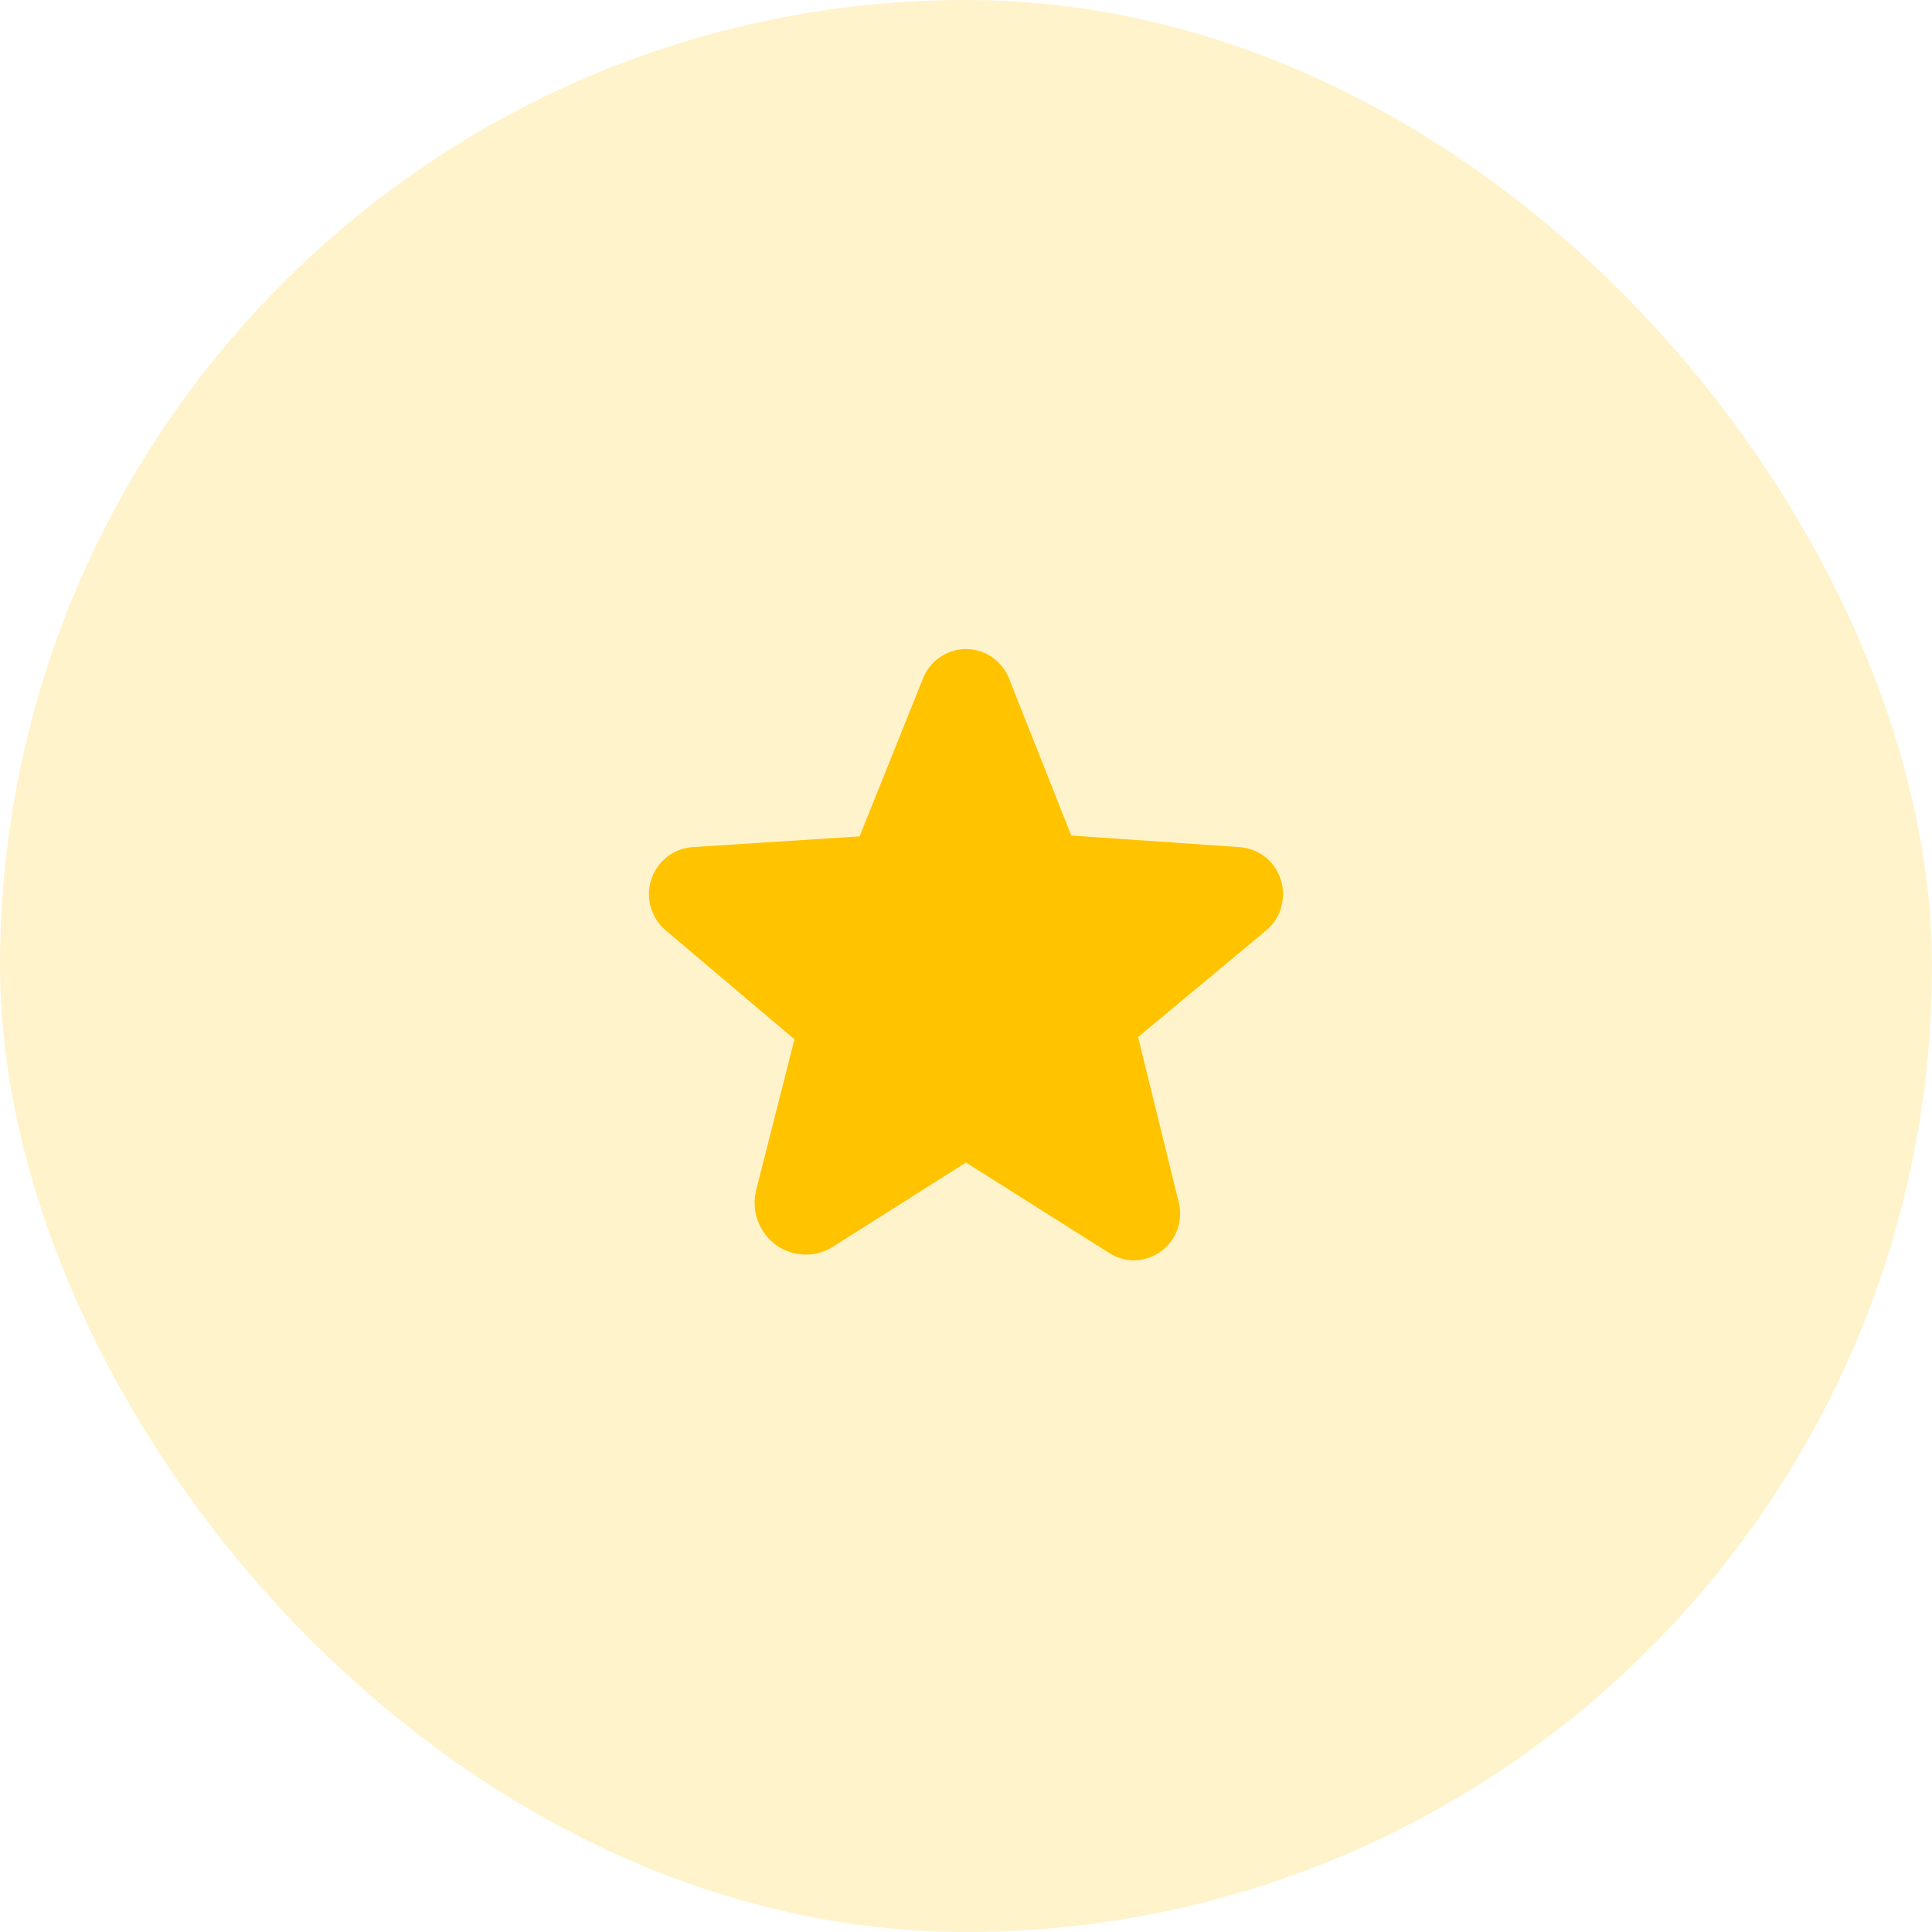 <svg width="64" height="64" viewBox="0 0 64 64" fill="none" xmlns="http://www.w3.org/2000/svg">
<g filter="url(#filter0_b_15283_22033)">
<rect width="64" height="64" rx="32" fill="#FFC300" fill-opacity="0.2"/>
<path d="M41.937 30.828L37.7 34.353L39.04 39.8C39.102 40.028 39.11 40.268 39.065 40.5C39.02 40.732 38.922 40.95 38.779 41.139C38.636 41.327 38.451 41.48 38.24 41.586C38.028 41.692 37.795 41.748 37.559 41.75C37.269 41.749 36.986 41.664 36.743 41.506L32.009 38.516H31.99L27.593 41.3C27.309 41.479 26.978 41.57 26.643 41.56C26.307 41.55 25.982 41.44 25.709 41.244C25.428 41.039 25.215 40.754 25.098 40.426C24.981 40.098 24.965 39.743 25.053 39.406L26.318 34.428L22.062 30.828C21.821 30.626 21.645 30.357 21.558 30.054C21.471 29.752 21.477 29.43 21.575 29.131C21.67 28.837 21.851 28.577 22.095 28.387C22.339 28.196 22.634 28.083 22.943 28.062L28.475 27.706L30.575 22.475C30.687 22.189 30.883 21.942 31.137 21.769C31.391 21.595 31.692 21.501 32 21.5C32.307 21.501 32.608 21.595 32.862 21.769C33.116 21.942 33.312 22.189 33.425 22.475L35.487 27.678L41.056 28.062C41.365 28.082 41.661 28.194 41.906 28.385C42.15 28.576 42.331 28.836 42.425 29.131C42.522 29.43 42.528 29.752 42.441 30.054C42.354 30.357 42.179 30.626 41.937 30.828Z" fill="#FFC300"/>
</g>
<defs>
<filter id="filter0_b_15283_22033" x="-4" y="-4" width="72" height="72" filterUnits="userSpaceOnUse" color-interpolation-filters="sRGB">
<feFlood flood-opacity="0" result="BackgroundImageFix"/>
<feGaussianBlur in="BackgroundImageFix" stdDeviation="2"/>
<feComposite in2="SourceAlpha" operator="in" result="effect1_backgroundBlur_15283_22033"/>
<feBlend mode="normal" in="SourceGraphic" in2="effect1_backgroundBlur_15283_22033" result="shape"/>
</filter>
</defs>
</svg>
